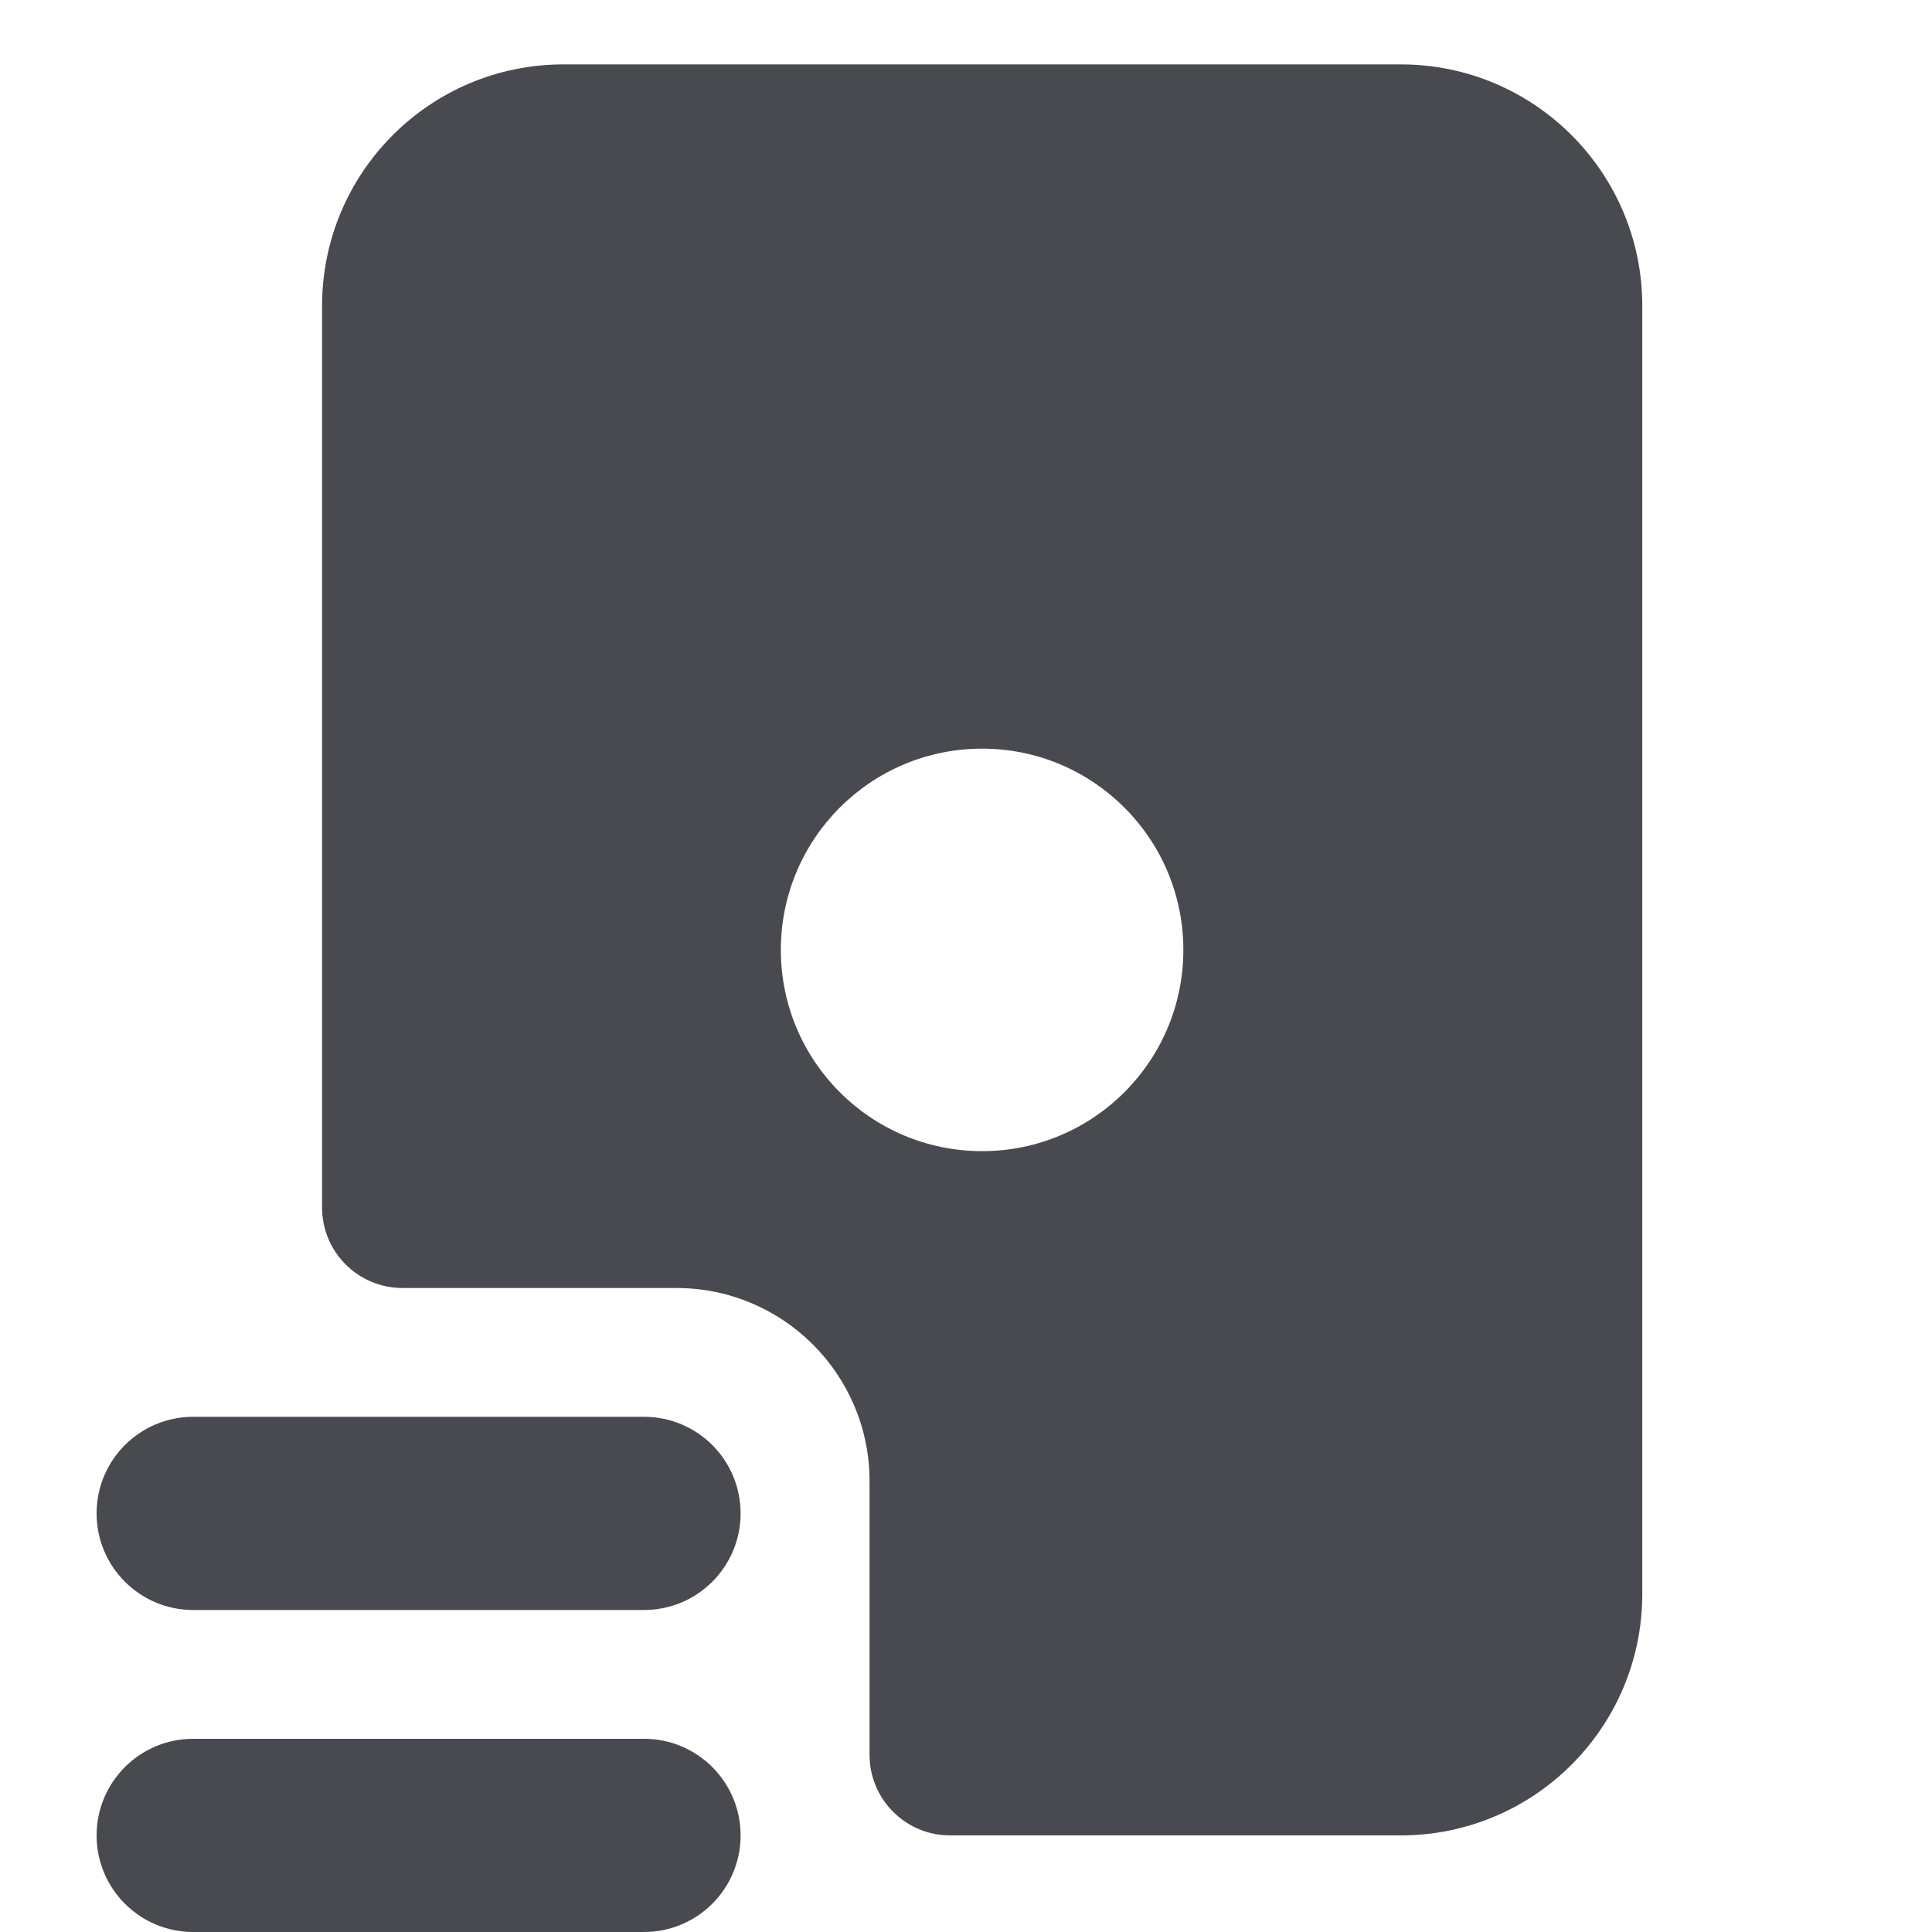 <svg width="24" height="24" viewBox="0 0 24 24" fill="none" xmlns="http://www.w3.org/2000/svg">
<path fill-rule="evenodd" clip-rule="evenodd" d="M7 0.8C5.343 0.8 4.001 2.143 4.001 3.8V15C4.001 15.553 4.448 16 5.001 16H8.402C9.728 16 10.802 17.075 10.802 18.4V21.8C10.802 22.352 11.25 22.8 11.802 22.8H17.401C19.058 22.8 20.401 21.457 20.401 19.8V3.8C20.401 2.143 19.058 0.8 17.401 0.8H7ZM12.2 9.3C13.581 9.3 14.7 10.419 14.7 11.8C14.7 13.181 13.581 14.3 12.2 14.3C10.819 14.3 9.7 13.181 9.7 11.8C9.7 10.419 10.819 9.3 12.2 9.3Z" fill="#494950"/>
<path d="M1.2 18.8C1.2 18.137 1.737 17.6 2.4 17.6H8C8.663 17.6 9.2 18.137 9.2 18.8C9.2 19.463 8.663 20 8 20H2.4C1.737 20 1.2 19.463 1.2 18.8Z" fill="#494950"/>
<path d="M1.2 22.8C1.2 22.137 1.737 21.6 2.4 21.6H8C8.663 21.6 9.2 22.137 9.2 22.8C9.2 23.463 8.663 24 8 24H2.4C1.737 24 1.2 23.463 1.2 22.8Z" fill="#494950"/>
</svg>
